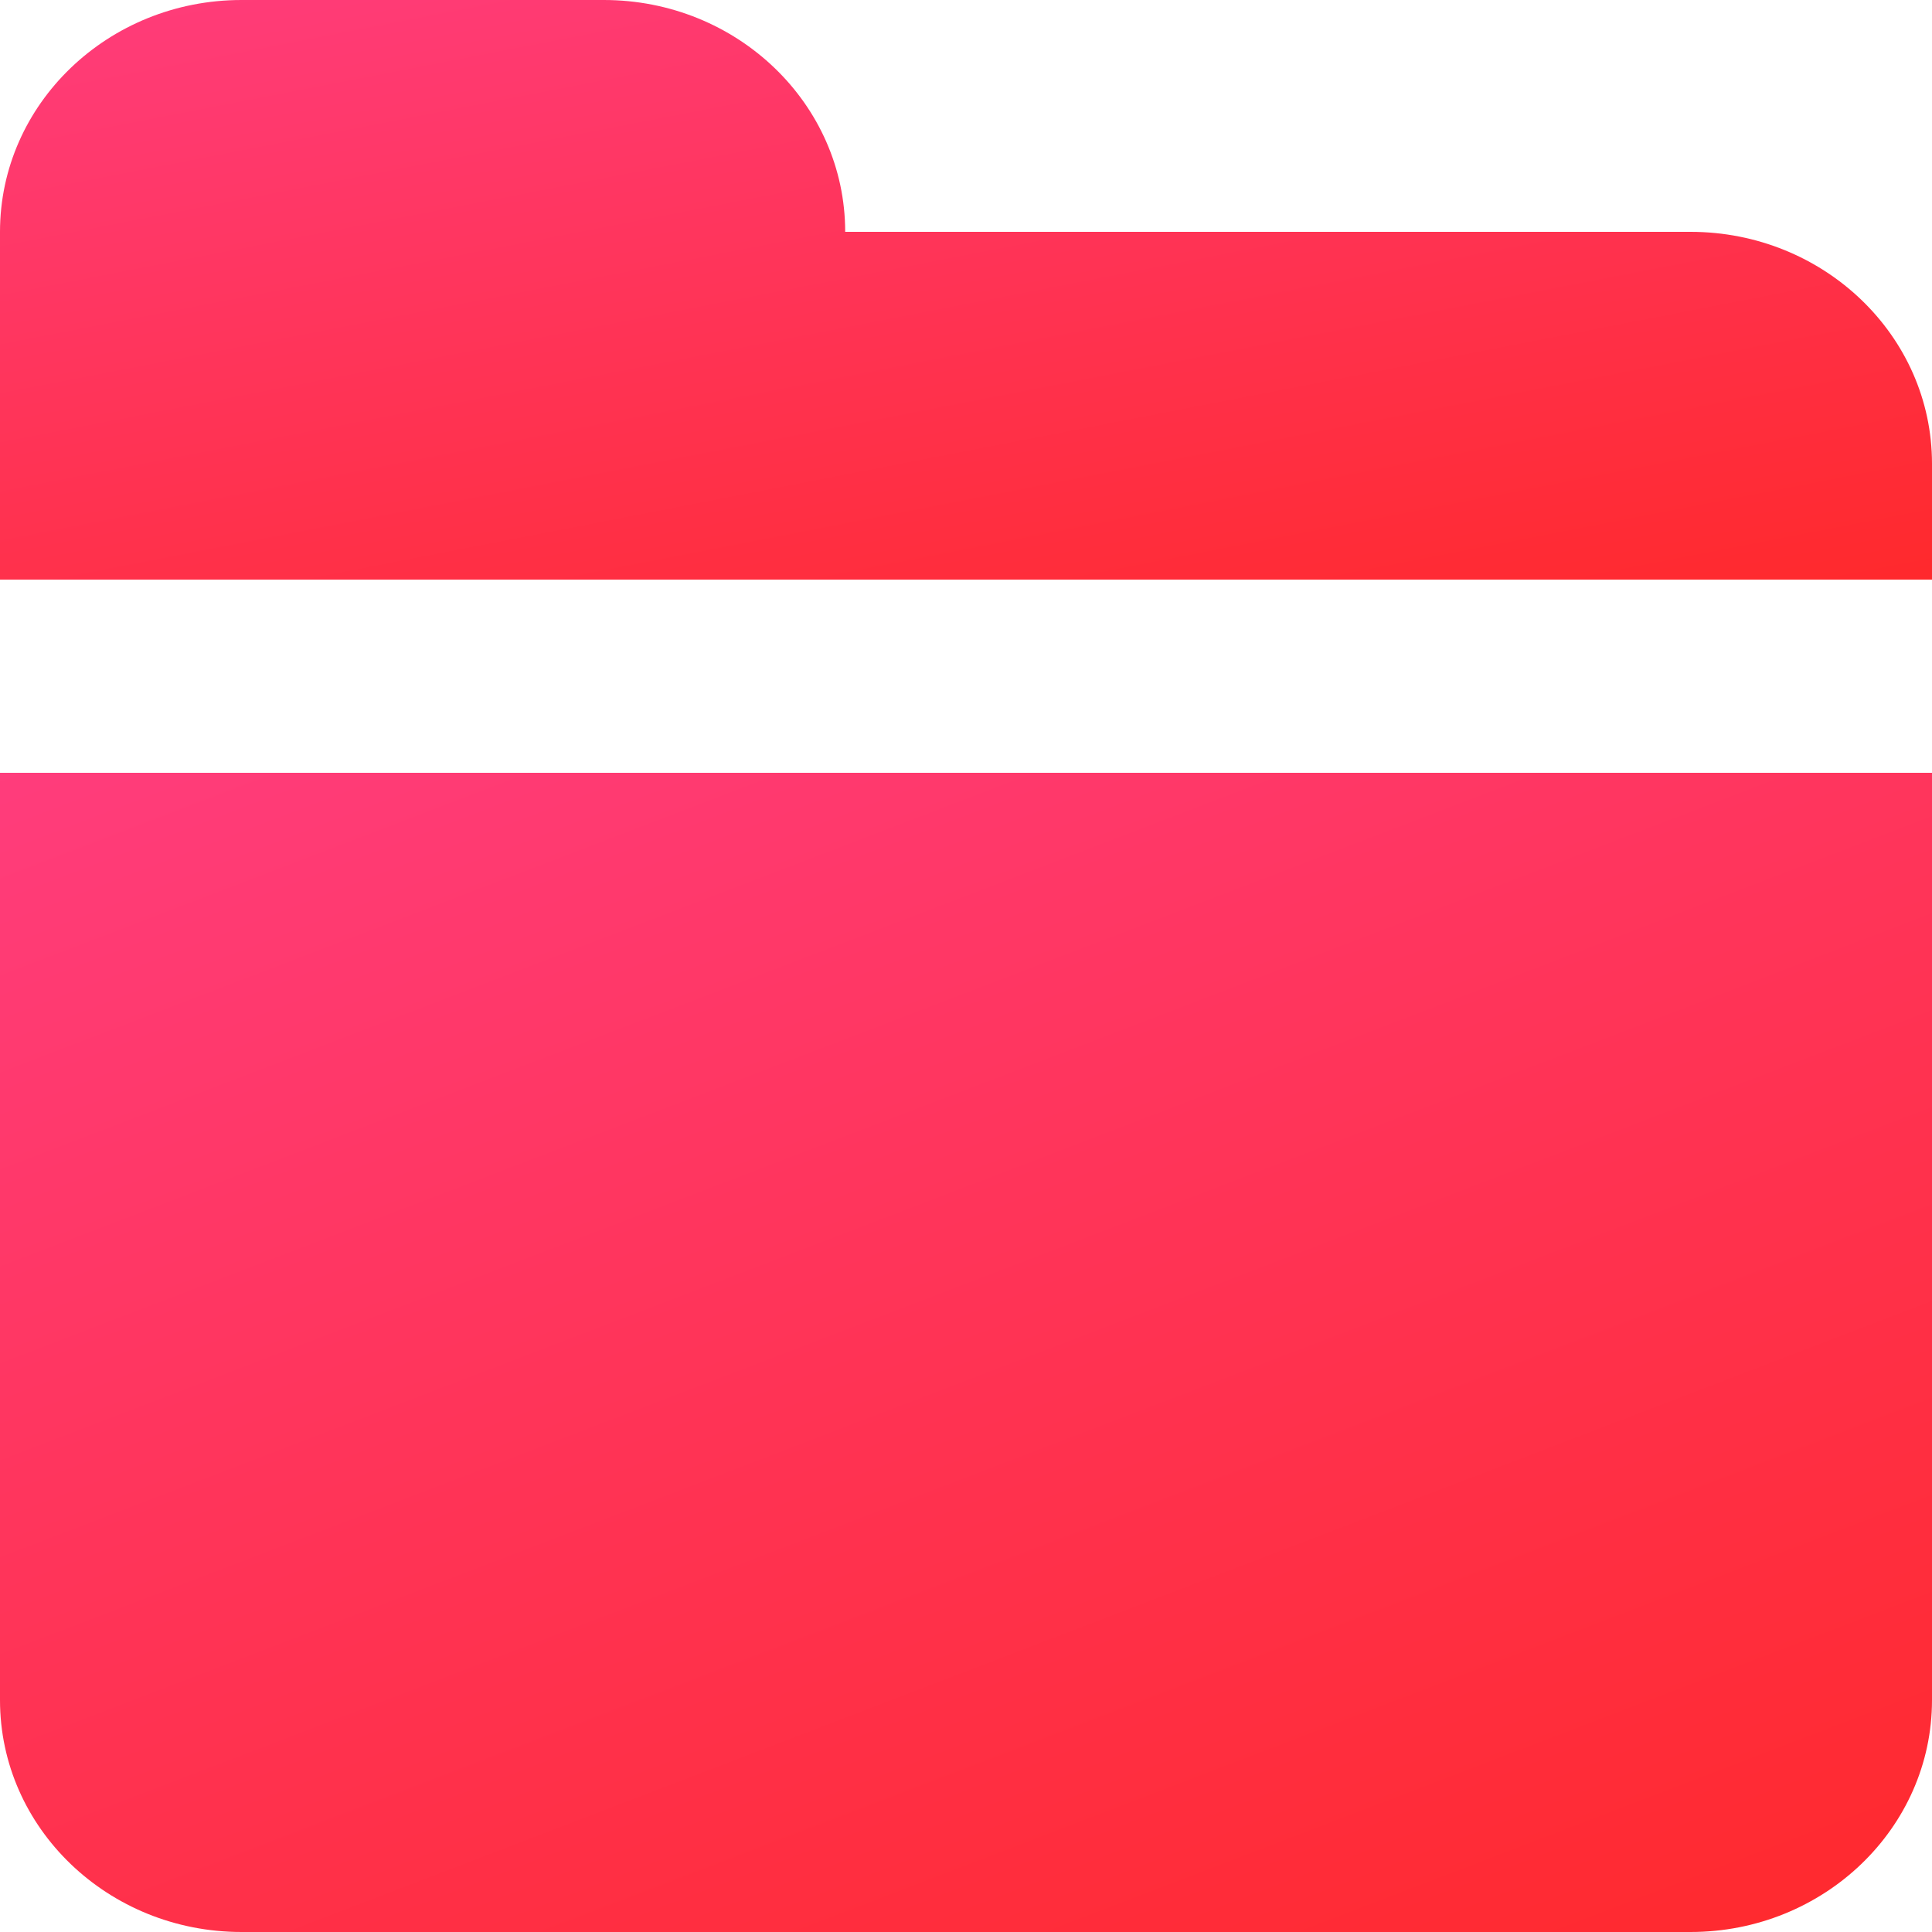 <?xml version="1.0" encoding="UTF-8"?>
<svg width="15px" height="15px" viewBox="0 0 15 15" version="1.1" xmlns="http://www.w3.org/2000/svg" xmlns:xlink="http://www.w3.org/1999/xlink">
    <!-- Generator: Sketch 48.2 (47327) - http://www.bohemiancoding.com/sketch -->
    <title>Group 10@3x</title>
    <desc>Created with Sketch.</desc>
    <defs>
        <linearGradient x1="0%" y1="-54.056%" x2="100%" y2="100%" id="linearGradient-1">
            <stop stop-color="#FF4396" offset="0%"></stop>
            <stop stop-color="#FF292C" offset="100%"></stop>
        </linearGradient>
    </defs>
    <g id="icon/layer_Groupicon" stroke="none" stroke-width="1" fill="none" fill-rule="evenodd">
        <g id="Group-10" fill="url(#linearGradient-1)">
            <path d="M0,13.2 C0,14.194 0.84,15 1.875,15 L13.125,15 C14.16,15 15,14.194 15,13.2 L15,6 L0,6 L0,13.2 L0,13.2 Z" id="Fill-206"></path>
            <path d="M6.562,1.8 C6.562,0.806 5.723,0 4.688,0 L1.875,0 C0.84,0 0,0.806 0,1.8 L0,4.5 L15,4.5 L15,3.6 C15,2.606 14.16,1.8 13.125,1.8 L6.562,1.8 Z" id="Path"></path>
        </g>
    </g>
</svg>